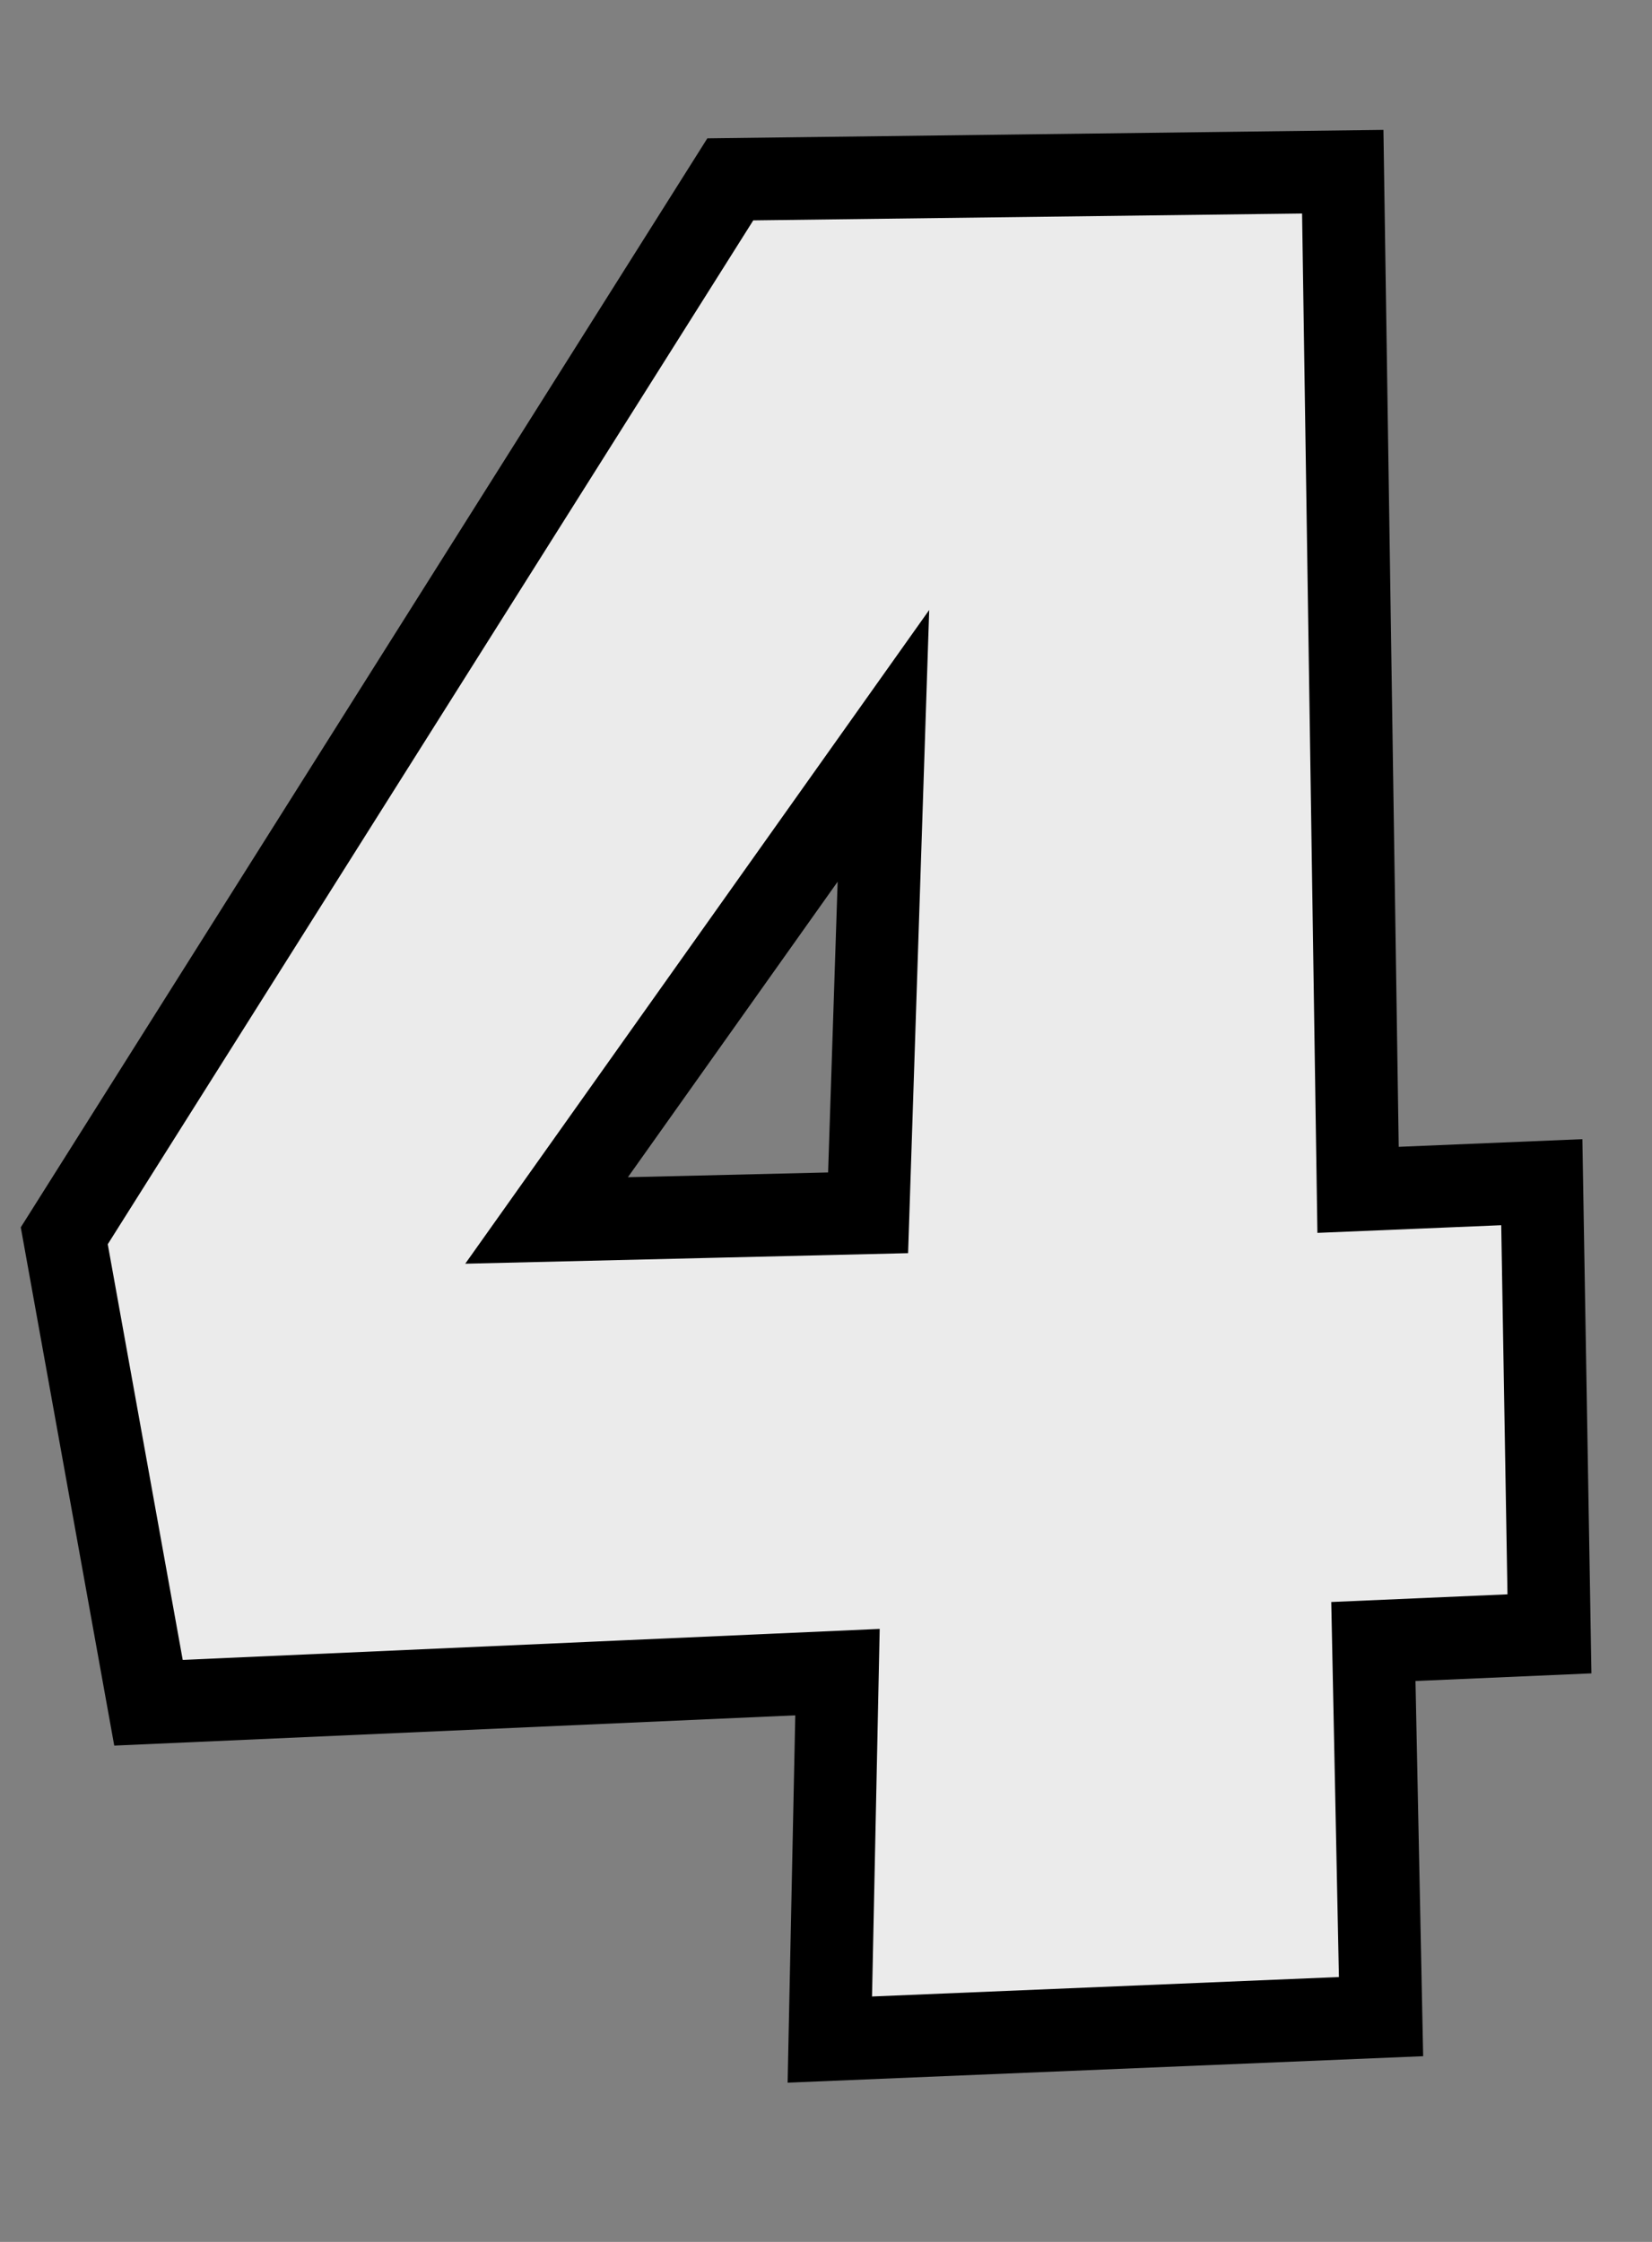 <?xml version="1.0" standalone="no"?>
<svg id="number-4" 
    xmlns="http://www.w3.org/2000/svg"
    width="140.0"
    height="190.0"
    version="1.1"
    viewBox="0 0 140.0 190.0">

    <rect x="0" y="0" width="140.0" height="190.0" fill="#808080" stroke="none"/>

    <path d="M73.568 102.785 L74.866 63.21 L46.32 103.434 Z M115.09 100.839 L130.661 100.19 L131.31 138.468 L116.388 139.117 L117.037 170.907 L70.324 172.854 L70.973 141.712 L12.583 144.307 L5.446 104.732 L61.89 15.2 L113.793 14.551 Z"
        fill="#ebebeb"
        stroke="#000000"
        stroke-linecap="square"
        stroke-width="7.0"
        stroke-linejoin="miter"/>

</svg>